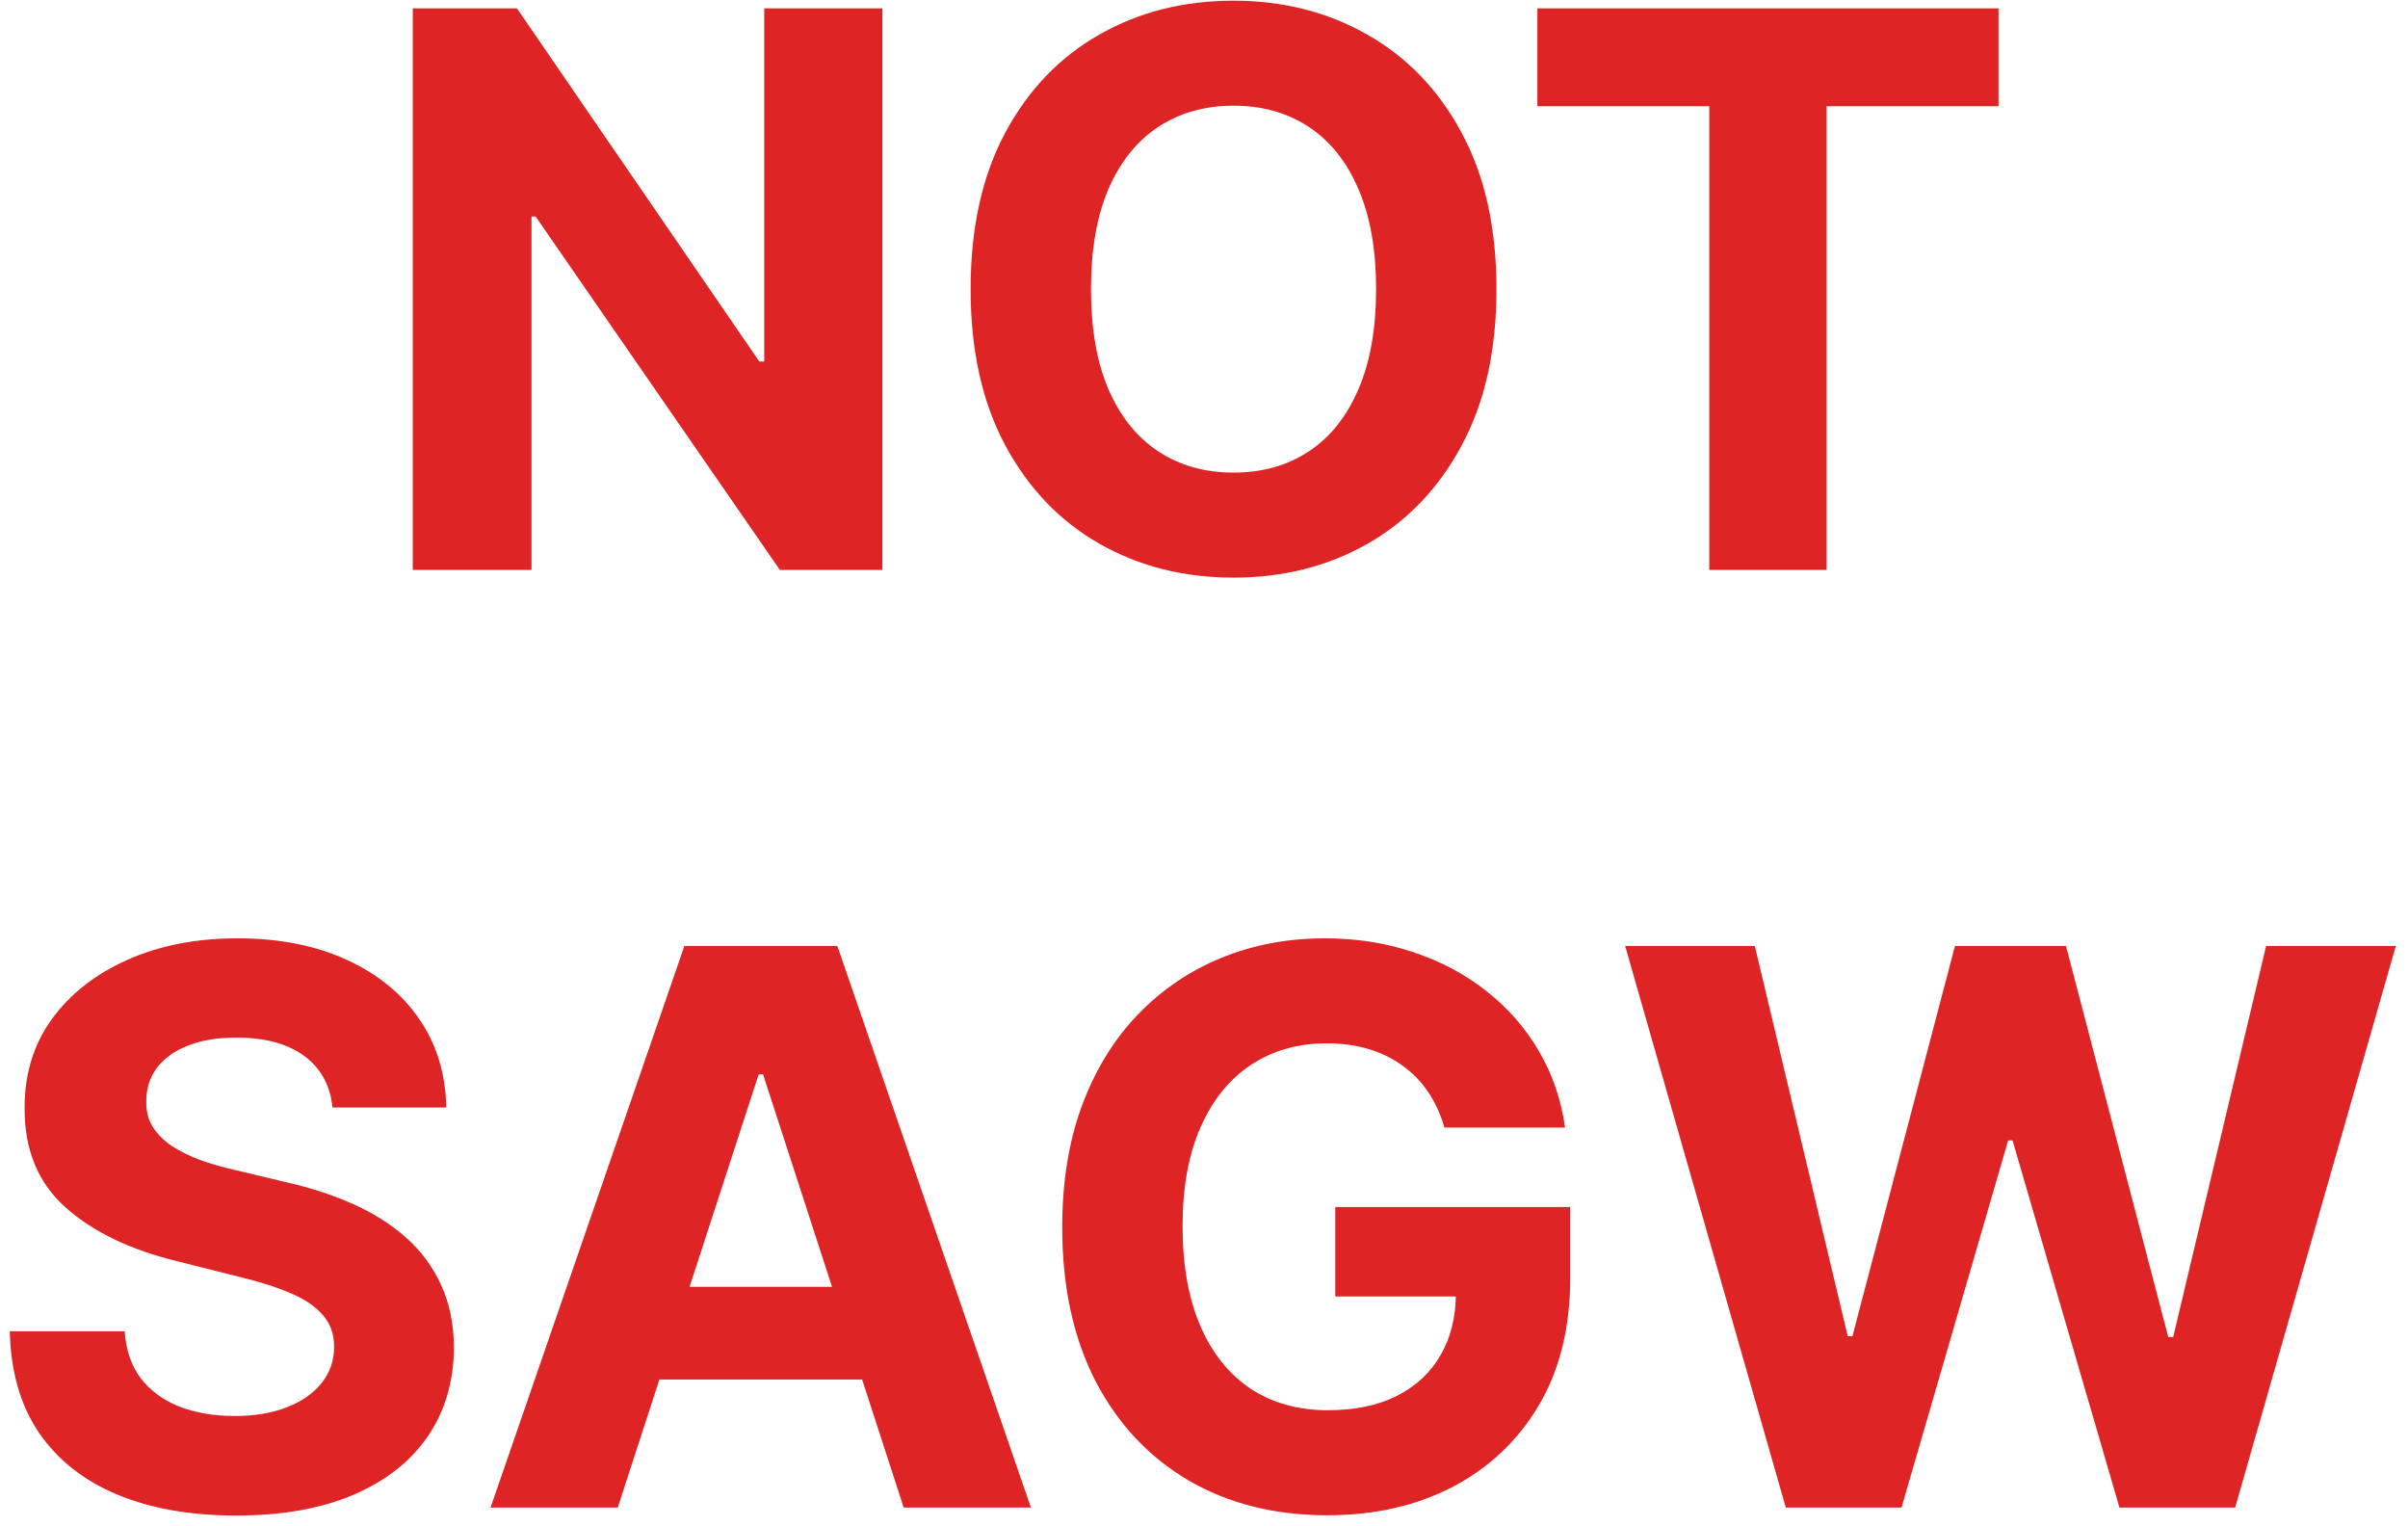 <svg width="131" height="83" viewBox="0 0 131 83" fill="none" xmlns="http://www.w3.org/2000/svg">
<path d="M48.005 0.455V31H42.426L29.137 11.775H28.914V31H22.456V0.455H28.123L41.308 19.665H41.576V0.455H48.005ZM81.41 15.727C81.41 19.058 80.779 21.892 79.516 24.229C78.263 26.565 76.553 28.35 74.385 29.583C72.228 30.806 69.801 31.418 67.107 31.418C64.392 31.418 61.956 30.801 59.798 29.568C57.641 28.335 55.935 26.55 54.683 24.214C53.43 21.877 52.803 19.048 52.803 15.727C52.803 12.396 53.43 9.562 54.683 7.226C55.935 4.889 57.641 3.109 59.798 1.886C61.956 0.653 64.392 0.037 67.107 0.037C69.801 0.037 72.228 0.653 74.385 1.886C76.553 3.109 78.263 4.889 79.516 7.226C80.779 9.562 81.41 12.396 81.41 15.727ZM74.862 15.727C74.862 13.57 74.539 11.75 73.893 10.268C73.257 8.787 72.357 7.663 71.193 6.898C70.03 6.132 68.668 5.749 67.107 5.749C65.546 5.749 64.183 6.132 63.02 6.898C61.857 7.663 60.952 8.787 60.306 10.268C59.669 11.75 59.351 13.57 59.351 15.727C59.351 17.885 59.669 19.704 60.306 21.186C60.952 22.668 61.857 23.791 63.02 24.557C64.183 25.322 65.546 25.705 67.107 25.705C68.668 25.705 70.03 25.322 71.193 24.557C72.357 23.791 73.257 22.668 73.893 21.186C74.539 19.704 74.862 17.885 74.862 15.727ZM83.636 5.779V0.455H108.723V5.779H99.371V31H92.988V5.779H83.636ZM18.087 60.239C17.968 59.036 17.456 58.102 16.551 57.435C15.646 56.769 14.418 56.436 12.867 56.436C11.813 56.436 10.923 56.585 10.197 56.883C9.472 57.172 8.915 57.575 8.527 58.092C8.149 58.609 7.96 59.195 7.96 59.852C7.94 60.398 8.055 60.876 8.303 61.283C8.562 61.691 8.915 62.044 9.362 62.342C9.81 62.631 10.327 62.884 10.913 63.103C11.5 63.312 12.127 63.491 12.793 63.64L15.537 64.296C16.869 64.594 18.092 64.992 19.206 65.489C20.32 65.987 21.284 66.598 22.099 67.324C22.915 68.05 23.546 68.905 23.994 69.889C24.451 70.874 24.685 72.002 24.695 73.275C24.685 75.144 24.207 76.765 23.263 78.137C22.328 79.499 20.976 80.558 19.206 81.314C17.446 82.06 15.323 82.433 12.837 82.433C10.371 82.433 8.224 82.055 6.394 81.299C4.575 80.543 3.153 79.425 2.129 77.943C1.114 76.452 0.582 74.607 0.533 72.41H6.782C6.852 73.434 7.145 74.289 7.662 74.975C8.189 75.651 8.89 76.163 9.765 76.511C10.65 76.849 11.649 77.019 12.763 77.019C13.857 77.019 14.806 76.859 15.612 76.541C16.427 76.223 17.058 75.781 17.506 75.214C17.953 74.647 18.177 73.996 18.177 73.26C18.177 72.574 17.973 71.997 17.565 71.53C17.168 71.062 16.581 70.665 15.806 70.337C15.04 70.008 14.1 69.71 12.987 69.442L9.661 68.606C7.085 67.98 5.052 67.001 3.56 65.668C2.069 64.336 1.328 62.541 1.338 60.284C1.328 58.435 1.82 56.819 2.815 55.437C3.819 54.055 5.196 52.976 6.946 52.2C8.696 51.425 10.685 51.037 12.912 51.037C15.179 51.037 17.158 51.425 18.848 52.2C20.548 52.976 21.871 54.055 22.815 55.437C23.76 56.819 24.247 58.42 24.277 60.239H18.087ZM33.606 82H26.686L37.231 51.455H45.553L56.083 82H49.162L41.511 58.435H41.273L33.606 82ZM33.174 69.994H49.52V75.035H33.174V69.994ZM78.578 61.328C78.369 60.602 78.076 59.961 77.698 59.404C77.32 58.837 76.858 58.36 76.311 57.972C75.774 57.575 75.158 57.271 74.462 57.062C73.775 56.854 73.015 56.749 72.18 56.749C70.618 56.749 69.246 57.137 68.063 57.913C66.89 58.688 65.975 59.817 65.319 61.298C64.663 62.77 64.334 64.57 64.334 66.697C64.334 68.825 64.658 70.635 65.304 72.126C65.95 73.618 66.865 74.756 68.048 75.542C69.231 76.317 70.629 76.705 72.239 76.705C73.701 76.705 74.949 76.447 75.983 75.93C77.027 75.403 77.822 74.662 78.369 73.707C78.926 72.753 79.204 71.624 79.204 70.322L80.517 70.516H72.642V65.653H85.424V69.501C85.424 72.186 84.857 74.493 83.724 76.422C82.59 78.341 81.029 79.822 79.04 80.867C77.052 81.901 74.775 82.418 72.209 82.418C69.346 82.418 66.83 81.786 64.663 80.523C62.495 79.251 60.805 77.446 59.592 75.109C58.388 72.763 57.787 69.979 57.787 66.757C57.787 64.281 58.145 62.074 58.861 60.135C59.587 58.186 60.601 56.535 61.903 55.183C63.206 53.831 64.722 52.802 66.452 52.096C68.182 51.39 70.057 51.037 72.075 51.037C73.805 51.037 75.416 51.291 76.908 51.798C78.399 52.295 79.722 53.001 80.875 53.916C82.038 54.83 82.988 55.919 83.724 57.182C84.459 58.435 84.932 59.817 85.141 61.328H78.578ZM97.151 82L88.411 51.455H95.465L100.521 72.678H100.775L106.353 51.455H112.394L117.957 72.723H118.225L123.281 51.455H130.336L121.596 82H115.302L109.485 62.029H109.247L103.445 82H97.151Z" fill="#DE2424"/>
</svg>
